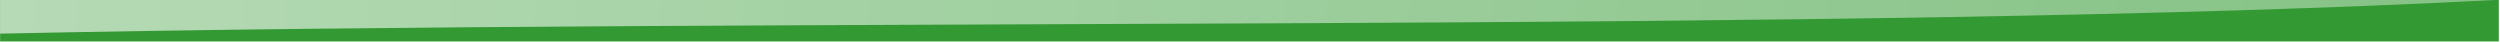 <?xml version="1.0" encoding="UTF-8" standalone="no"?>
<!-- Created with Inkscape (http://www.inkscape.org/) -->

<svg
   xmlns:dc="http://purl.org/dc/elements/1.1/"
   xmlns:cc="http://creativecommons.org/ns#"
   xmlns:rdf="http://www.w3.org/1999/02/22-rdf-syntax-ns#"
   xmlns:svg="http://www.w3.org/2000/svg"
   xmlns="http://www.w3.org/2000/svg"
   xmlns:xlink="http://www.w3.org/1999/xlink"
   xmlns:sodipodi="http://sodipodi.sourceforge.net/DTD/sodipodi-0.dtd"
   xmlns:inkscape="http://www.inkscape.org/namespaces/inkscape"
   width="1920"
   height="32"
   id="svg3891"
   version="1.1"
   inkscape:version="0.48.5 r10040"
   sodipodi:docname="button_blue_new.svg">
  <defs
     id="defs3893">
    <linearGradient
       id="linearGradient3929">
      <stop
         style="stop-color:#ffffff;stop-opacity:0.686;"
         offset="0"
         id="stop3931" />
      <stop
         style="stop-color:#ffffff;stop-opacity:0;"
         offset="1"
         id="stop3933" />
    </linearGradient>
    <linearGradient
       inkscape:collect="always"
       id="linearGradient3860">
      <stop
         style="stop-color:#ffffff;stop-opacity:0.898"
         offset="0"
         id="stop3862" />
      <stop
         style="stop-color:#ffffff;stop-opacity:0;"
         offset="1"
         id="stop3864" />
    </linearGradient>
    <linearGradient
       inkscape:collect="always"
       xlink:href="#linearGradient3860"
       id="linearGradient3866"
       x1="1269.2"
       y1="1196.333"
       x2="1269.2"
       y2="1126.505"
       gradientUnits="userSpaceOnUse" />
    <linearGradient
       inkscape:collect="always"
       xlink:href="#linearGradient3860"
       id="linearGradient3058"
       gradientUnits="userSpaceOnUse"
       x1="1269.2"
       y1="1196.333"
       x2="1269.2"
       y2="1126.505" />
    <linearGradient
       inkscape:collect="always"
       xlink:href="#linearGradient3860"
       id="linearGradient3067"
       gradientUnits="userSpaceOnUse"
       x1="1269.2"
       y1="1196.333"
       x2="1269.2"
       y2="1126.505" />
    <linearGradient
       inkscape:collect="always"
       xlink:href="#linearGradient3929"
       id="linearGradient3935"
       x1="-846.995"
       y1="848.501"
       x2="7882.67"
       y2="1220.4"
       gradientUnits="userSpaceOnUse" />
    <filter
       inkscape:collect="always"
       id="filter3945"
       x="-0.007"
       width="1.014"
       y="-0.388"
       height="1.777">
      <feGaussianBlur
         inkscape:collect="always"
         stdDeviation="8.783"
         id="feGaussianBlur3947" />
    </filter>
  </defs>
  <sodipodi:namedview
     id="base"
     pagecolor="#ffffff"
     bordercolor="#666666"
     borderopacity="1.0"
     inkscape:pageopacity="0.0"
     inkscape:pageshadow="2"
     inkscape:zoom="11.313709"
     inkscape:cx="-26.175176"
     inkscape:cy="17.839212"
     inkscape:document-units="px"
     inkscape:current-layer="g3899"
     showgrid="false"
     showborder="true"
     inkscape:showpageshadow="false"
     inkscape:window-width="1920"
     inkscape:window-height="1005"
     inkscape:window-x="-9"
     inkscape:window-y="-9"
     inkscape:window-maximized="1" />
  <g
     inkscape:label="Ebene 1"
     inkscape:groupmode="layer"
     id="layer1"
     transform="translate(0,-1020.362)">
    <g
       transform="matrix(0.64,0,0,0.479,147.792,464.178)"
       id="g3899">
      <path
         style="opacity:0.8;fill:#008000;fill-opacity:1;fill-rule:nonzero;stroke:#000000;stroke-width:0;stroke-miterlimit:4;stroke-opacity:1"
         d="m -230.806,1160.801 2998.444,0 0,66.787 -2998.444,0 z"
         id="rect3030" />
      <path
         style="fill:url(#linearGradient3935);fill-opacity:1;fill-rule:nonzero;stroke:#000000;stroke-width:0;stroke-miterlimit:4;stroke-opacity:1;filter:url(#filter3945)"
         d="m -230.806,1160.8 2998.444,0 c -766.688,54.25 -2046.653,27.646 -2998.444,54.264 z"
         id="rect3917"
         inkscape:connector-curvature="0"
         sodipodi:nodetypes="cccc" />
    </g>
  </g>
</svg>
